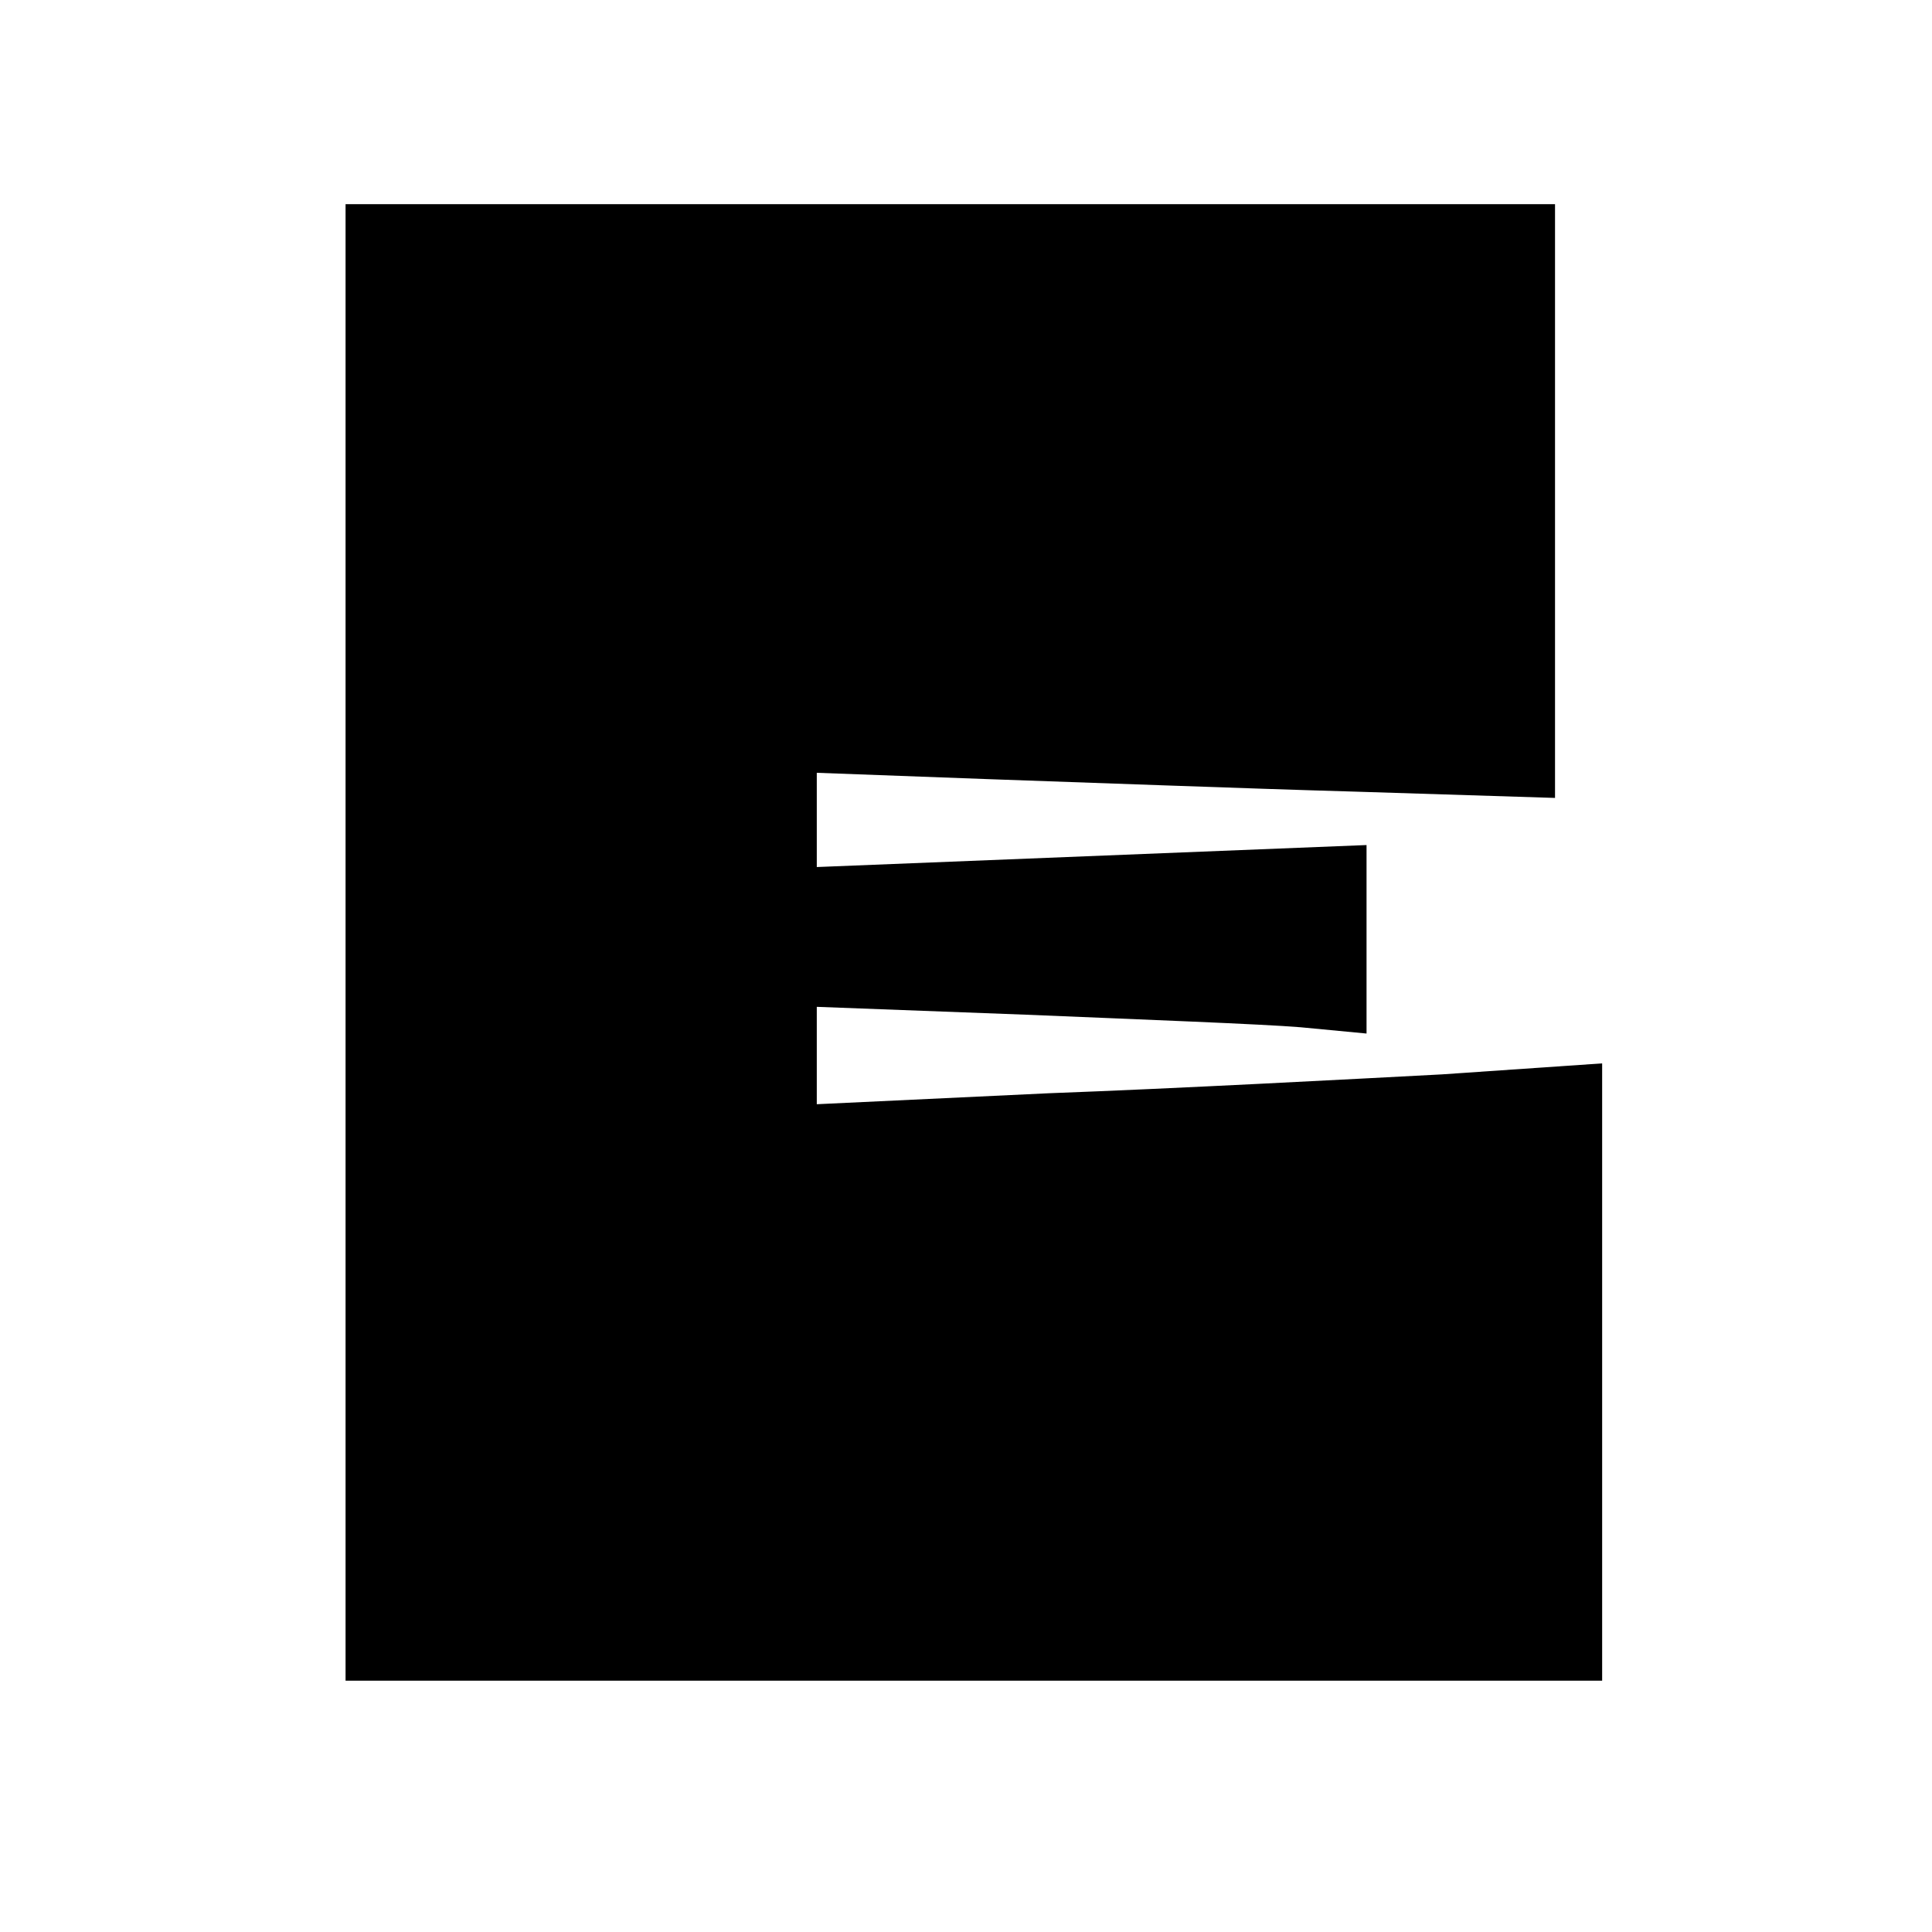 <?xml version="1.0" standalone="no"?>
<!DOCTYPE svg PUBLIC "-//W3C//DTD SVG 20010904//EN"
 "http://www.w3.org/TR/2001/REC-SVG-20010904/DTD/svg10.dtd">
<svg version="1.0" xmlns="http://www.w3.org/2000/svg"
 width="123pt" height="123pt" viewBox="0 0 123 123"
 preserveAspectRatio="xMidYMid meet">
<g transform="translate(0,123) scale(0.1,-0.1)"
fill="#000000" stroke="none">
<path d="M220 630 l0 -470 400 0 400 0 0 196 0 197 -102 -7 c-57 -3 -169 -9
-250 -12 l-148 -7 0 31 0 31 133 -5 c72 -3 151 -6 175 -8 l42 -4 0 60 0 60
-175 -7 -175 -7 0 30 0 30 108 -4 c59 -2 164 -6 235 -8 l127 -4 0 189 0 189
-385 0 -385 0 0 -470z"/>
</g>
</svg>
